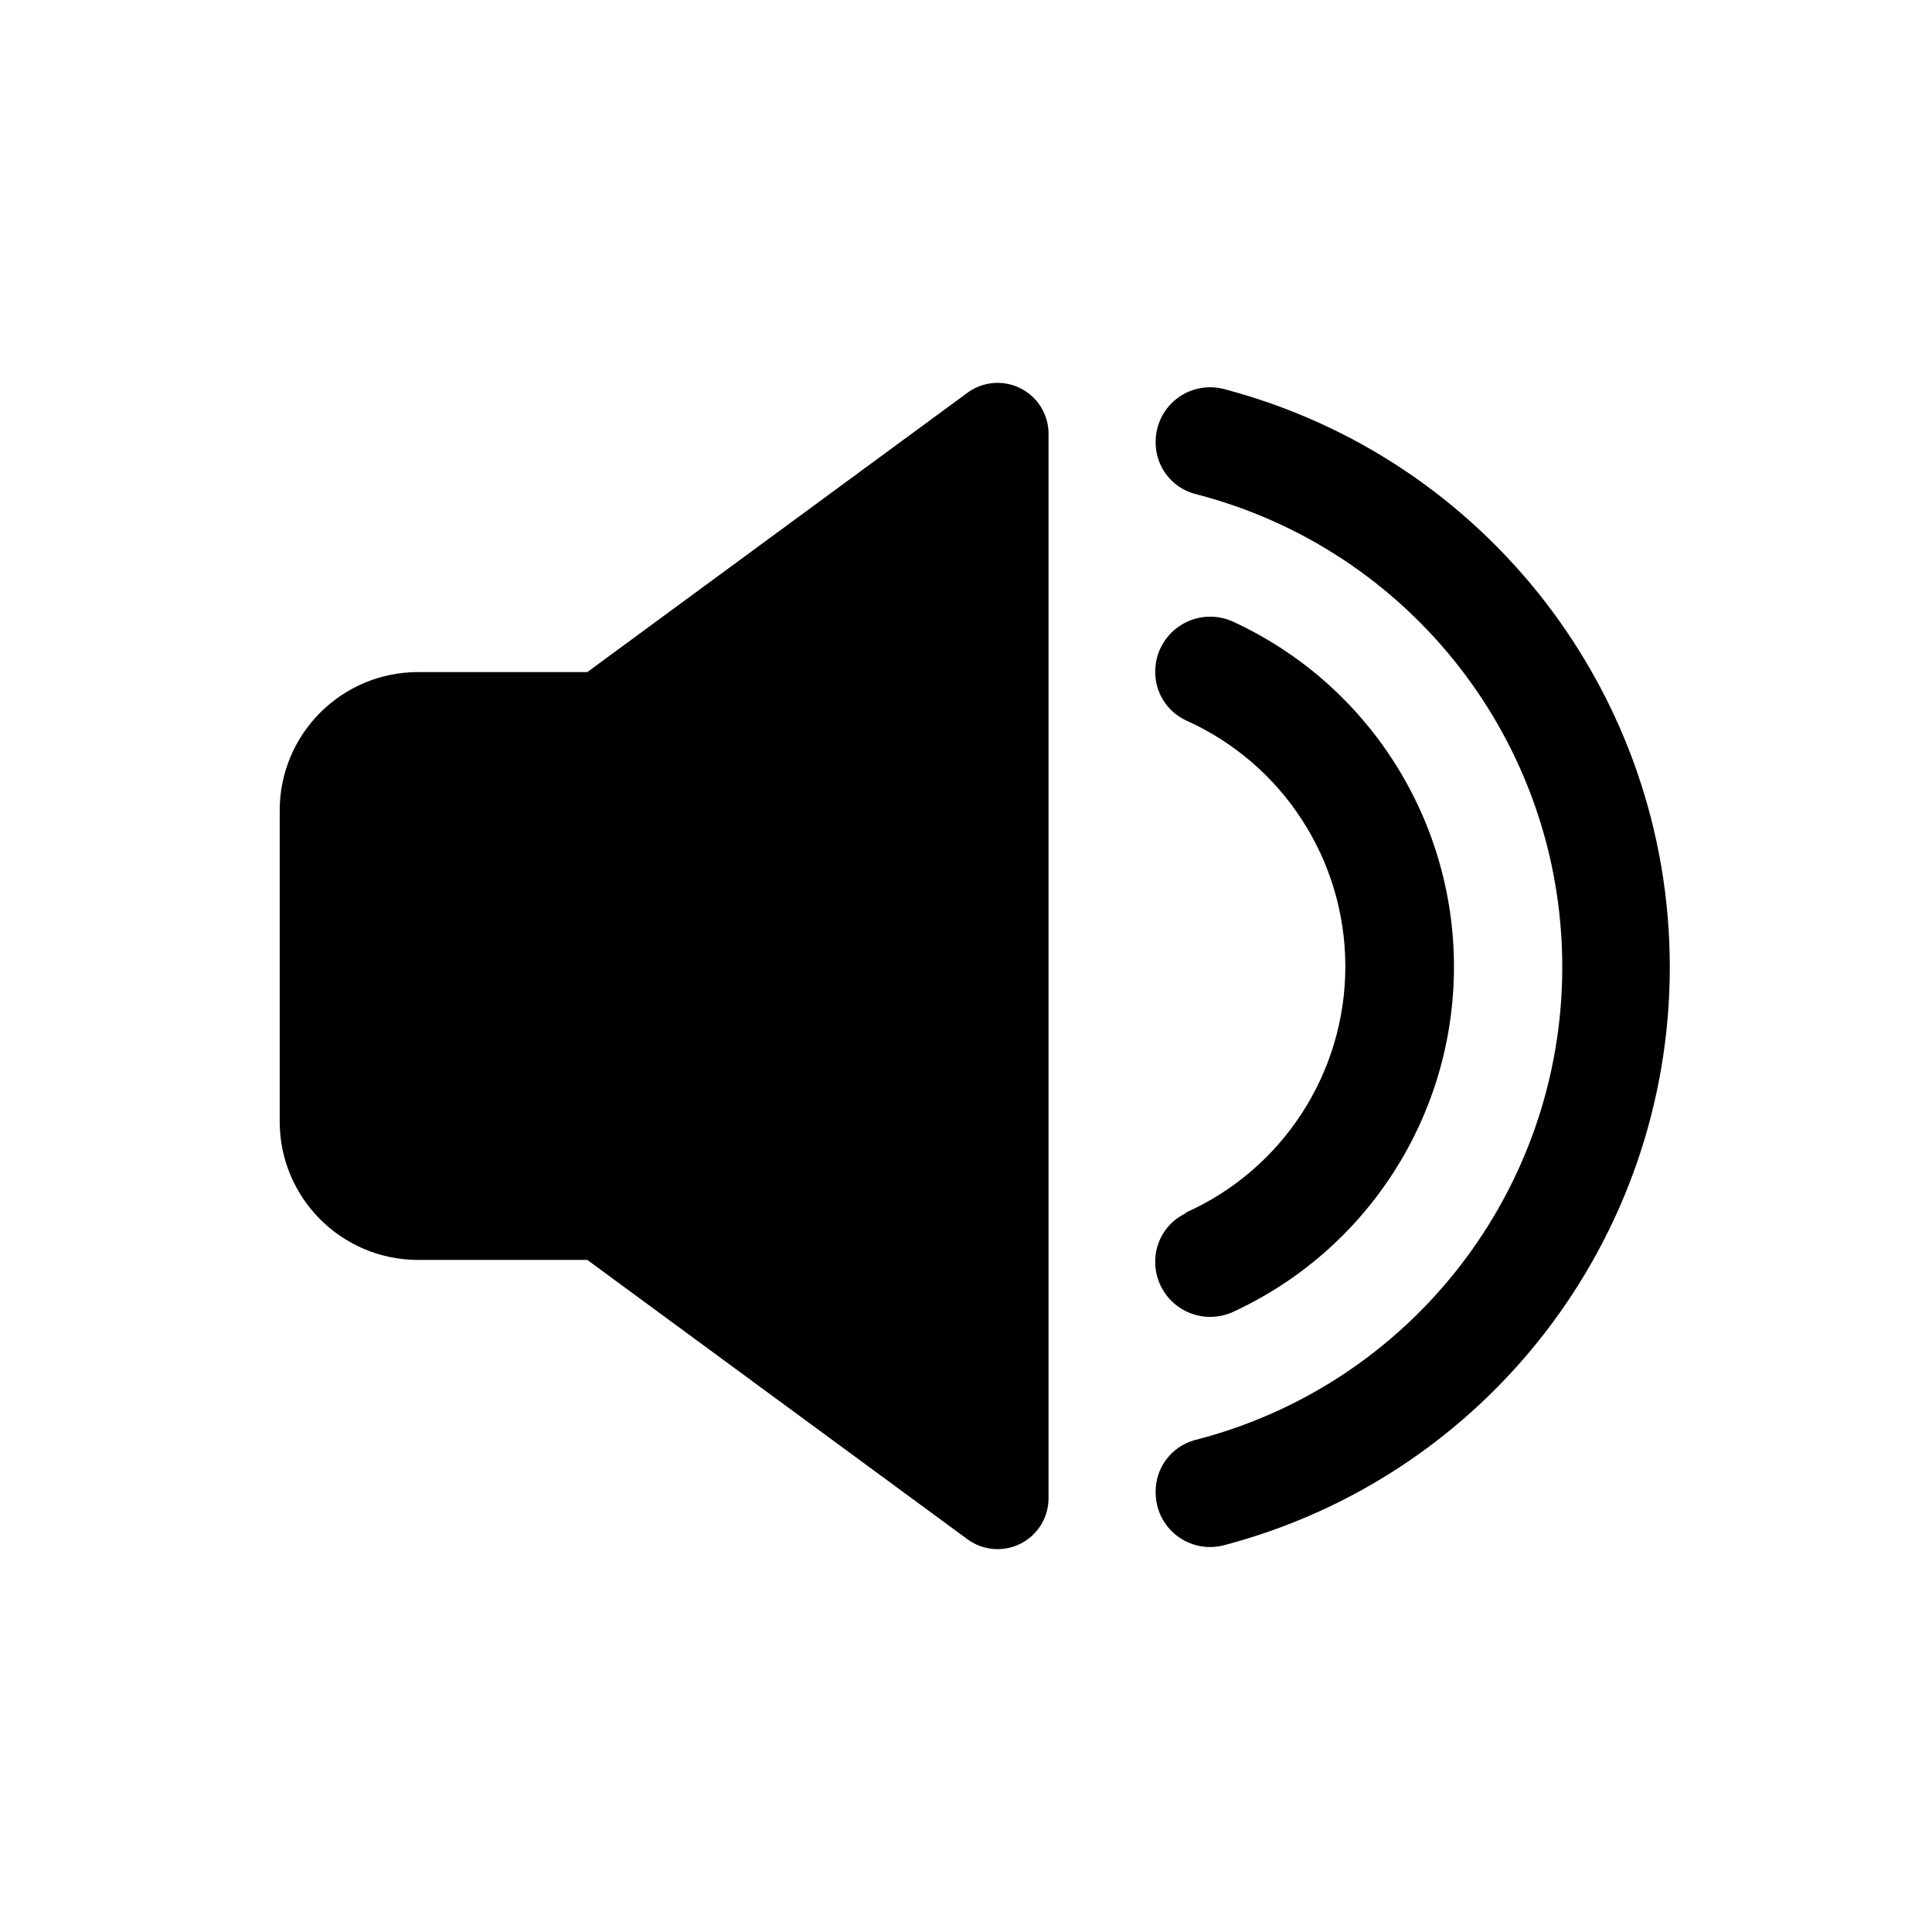 <?xml version="1.0" encoding="UTF-8" standalone="no" ?>
<!DOCTYPE svg PUBLIC "-//W3C//DTD SVG 1.1//EN" "http://www.w3.org/Graphics/SVG/1.1/DTD/svg11.dtd">
<svg xmlns="http://www.w3.org/2000/svg" xmlns:xlink="http://www.w3.org/1999/xlink" version="1.1" width="32" height="32" viewBox="0 0 32 32" xml:space="preserve">
<desc>Created with Fabric.js 5.3.0</desc>
<defs>
</defs>
<g transform="matrix(0.241 0 0 0.241 11 16)" id="t4GNYLLRPVianoEx58ehh"  >
<path style="stroke: none; stroke-width: 1; stroke-dasharray: none; stroke-linecap: butt; stroke-dashoffset: 0; stroke-linejoin: miter; stroke-miterlimit: 4; fill: rgb(0,0,0); fill-rule: nonzero; opacity: 1;"  transform=" translate(-29.84, -50)" d="M 54.34 10.3 C 53.164 9.705 51.753 9.821 50.69 10.6 L 24.56 29.8 L 12.92 29.8 C 7.676 29.806 3.426 34.056 3.42 39.3 L 3.42 60.7 C 3.426 65.944 7.676 70.194 12.92 70.2 L 24.56 70.2 L 50.69 89.4 C 51.753 90.18 53.165 90.296 54.341 89.7 C 55.517 89.105 56.259 87.899 56.26 86.58 L 56.26 13.42 C 56.259 12.101 55.517 10.895 54.34 10.3 Z" stroke-linecap="round" />
</g>
<g transform="matrix(0.275 0 0 0.275 23.399 16.019)" id="3BWpKF63cptpPM0acyJpV"  >
<path style="stroke: none; stroke-width: 1; stroke-dasharray: none; stroke-linecap: butt; stroke-dashoffset: 0; stroke-linejoin: miter; stroke-miterlimit: 4; fill: rgb(0,0,0); fill-rule: nonzero; opacity: 1;"  transform=" translate(-89.413, -60)" d="M 78 25.17 C 77.02 24.927 75.982 25.149 75.187 25.772 C 74.392 26.395 73.928 27.35 73.93 28.36 L 73.93 28.36 C 73.908 29.814 74.87 31.099 76.27 31.49 C 89.301 34.809 98.421 46.543 98.421 59.99 C 98.421 73.437 89.301 85.171 76.27 88.49 C 74.87 88.881 73.908 90.166 73.93 91.62 C 73.922 92.634 74.383 93.594 75.179 94.222 C 75.975 94.85 77.016 95.074 78 94.83 C 93.844 90.689 104.897 76.376 104.897 60 C 104.897 43.624 93.844 29.311 78 25.17 Z" stroke-linecap="round" />
</g>
<g transform="matrix(0.275 0 0 0.275 21.608 16.013)" id="xgzUnve9ITFza5SCRuAzy"  >
<path style="stroke: none; stroke-width: 1; stroke-dasharray: none; stroke-linecap: butt; stroke-dashoffset: 0; stroke-linejoin: miter; stroke-miterlimit: 4; fill: rgb(0,0,0); fill-rule: nonzero; opacity: 1;"  transform=" translate(-82.906, -59.98)" d="M 75.74 74.83 C 74.608 75.369 73.894 76.517 73.91 77.77 C 73.914 78.893 74.488 79.937 75.434 80.543 C 76.379 81.15 77.568 81.235 78.59 80.77 C 86.705 77.032 91.903 68.914 91.903 59.98 C 91.903 51.046 86.705 42.928 78.59 39.19 C 77.568 38.725 76.379 38.81 75.434 39.417 C 74.488 40.023 73.914 41.067 73.91 42.19 C 73.894 43.443 74.608 44.591 75.74 45.13 C 81.592 47.742 85.361 53.551 85.361 59.96 C 85.361 66.369 81.592 72.178 75.74 74.79 Z" stroke-linecap="round" />
</g>
</svg>